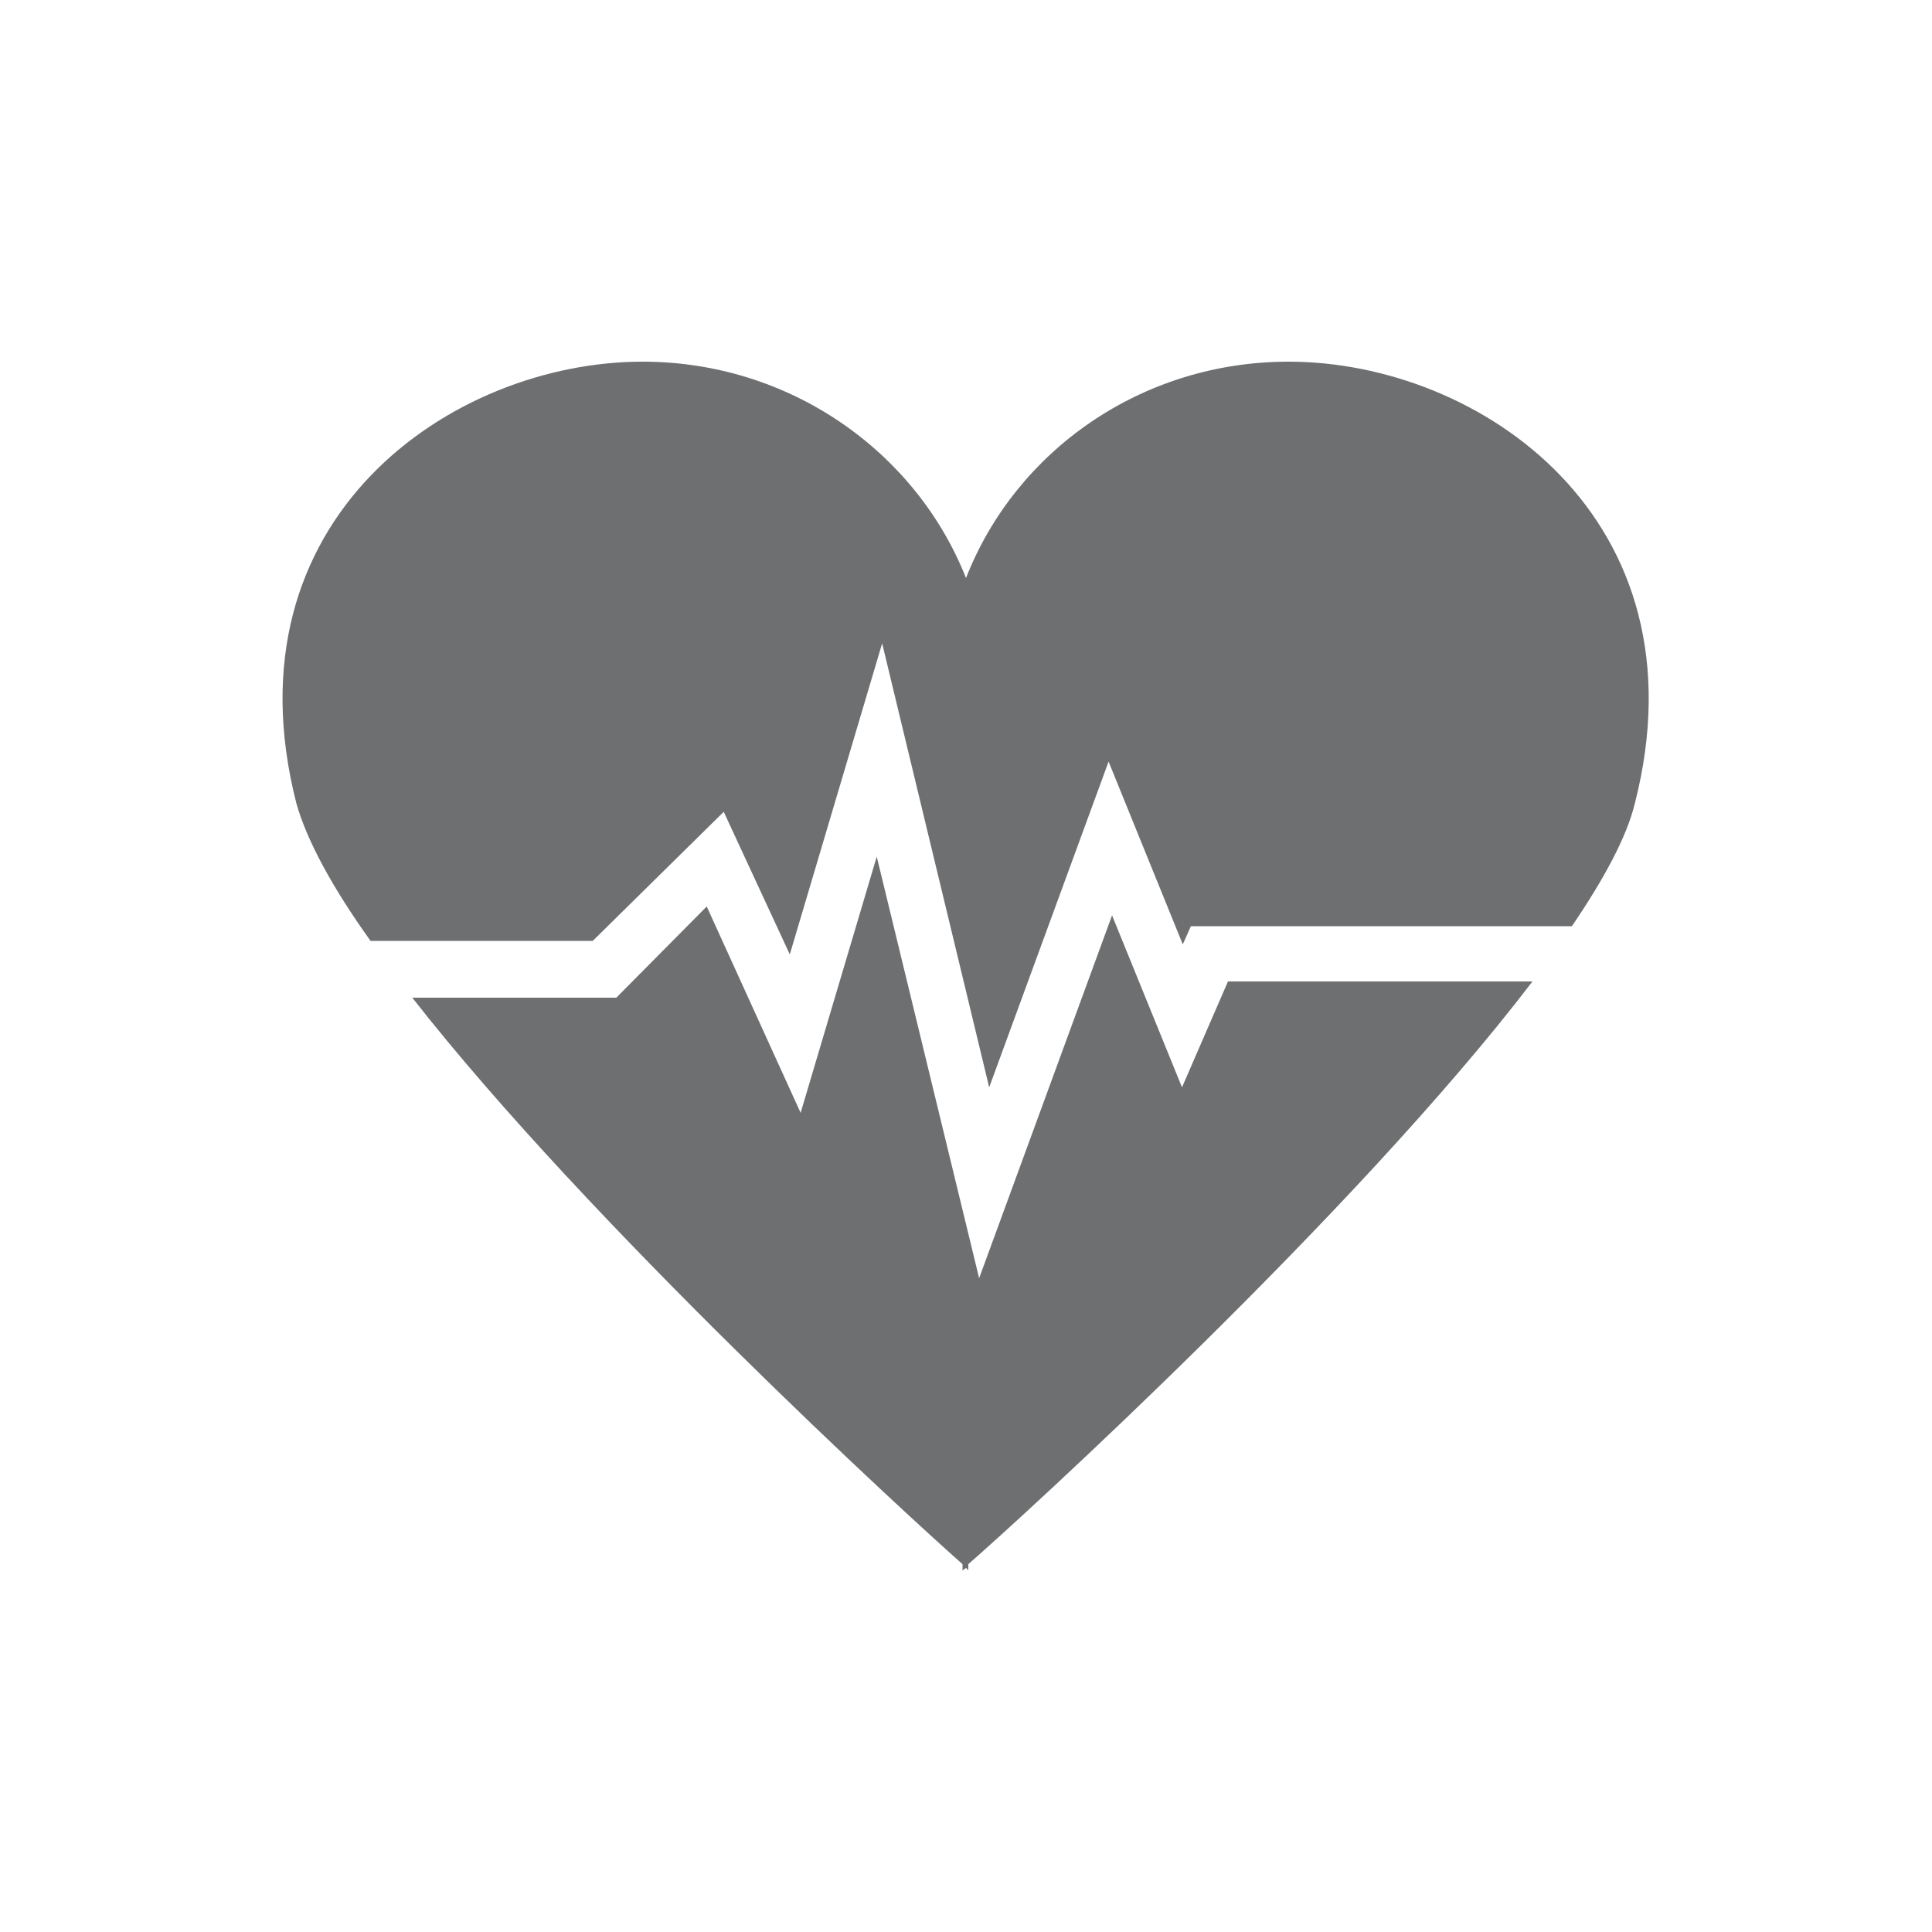 <svg fill="#6D6F70" xmlns="http://www.w3.org/2000/svg" xmlns:xlink="http://www.w3.org/1999/xlink" version="1.1" x="0px" y="0px" viewBox="0 0 5 5" enable-background="new 0 0 5 5" xml:space="preserve"><g><g><path fill="#6D6F70" d="M3.059,2.814L2.878,2.369L2.534,3.308L2.269,2.217L2.072,2.88L1.829,2.346L1.595,2.582H1.067    c0.46,0.588,1.291,1.349,1.424,1.466v0.017c0,0,0.002-0.003,0.009-0.007c0.006,0.004,0.006,0.007,0.006,0.007V4.048    C2.643,3.929,3.508,3.14,3.966,2.54H3.178L3.059,2.814z"></path></g><g><path fill="#6D6F70" d="M1.873,2.101L2.044,2.47l0.239-0.805L2.56,2.814l0.309-0.843l0.192,0.473l0.021-0.047h0.986    C4.151,2.275,4.21,2.166,4.231,2.079c0.188-0.735-0.4-1.143-0.896-1.143c-0.382,0-0.707,0.232-0.835,0.56    c-0.129-0.327-0.456-0.56-0.837-0.56c-0.495,0-1.084,0.407-0.896,1.143C0.794,2.175,0.86,2.297,0.959,2.435h0.575L1.873,2.101z"></path></g></g></svg>